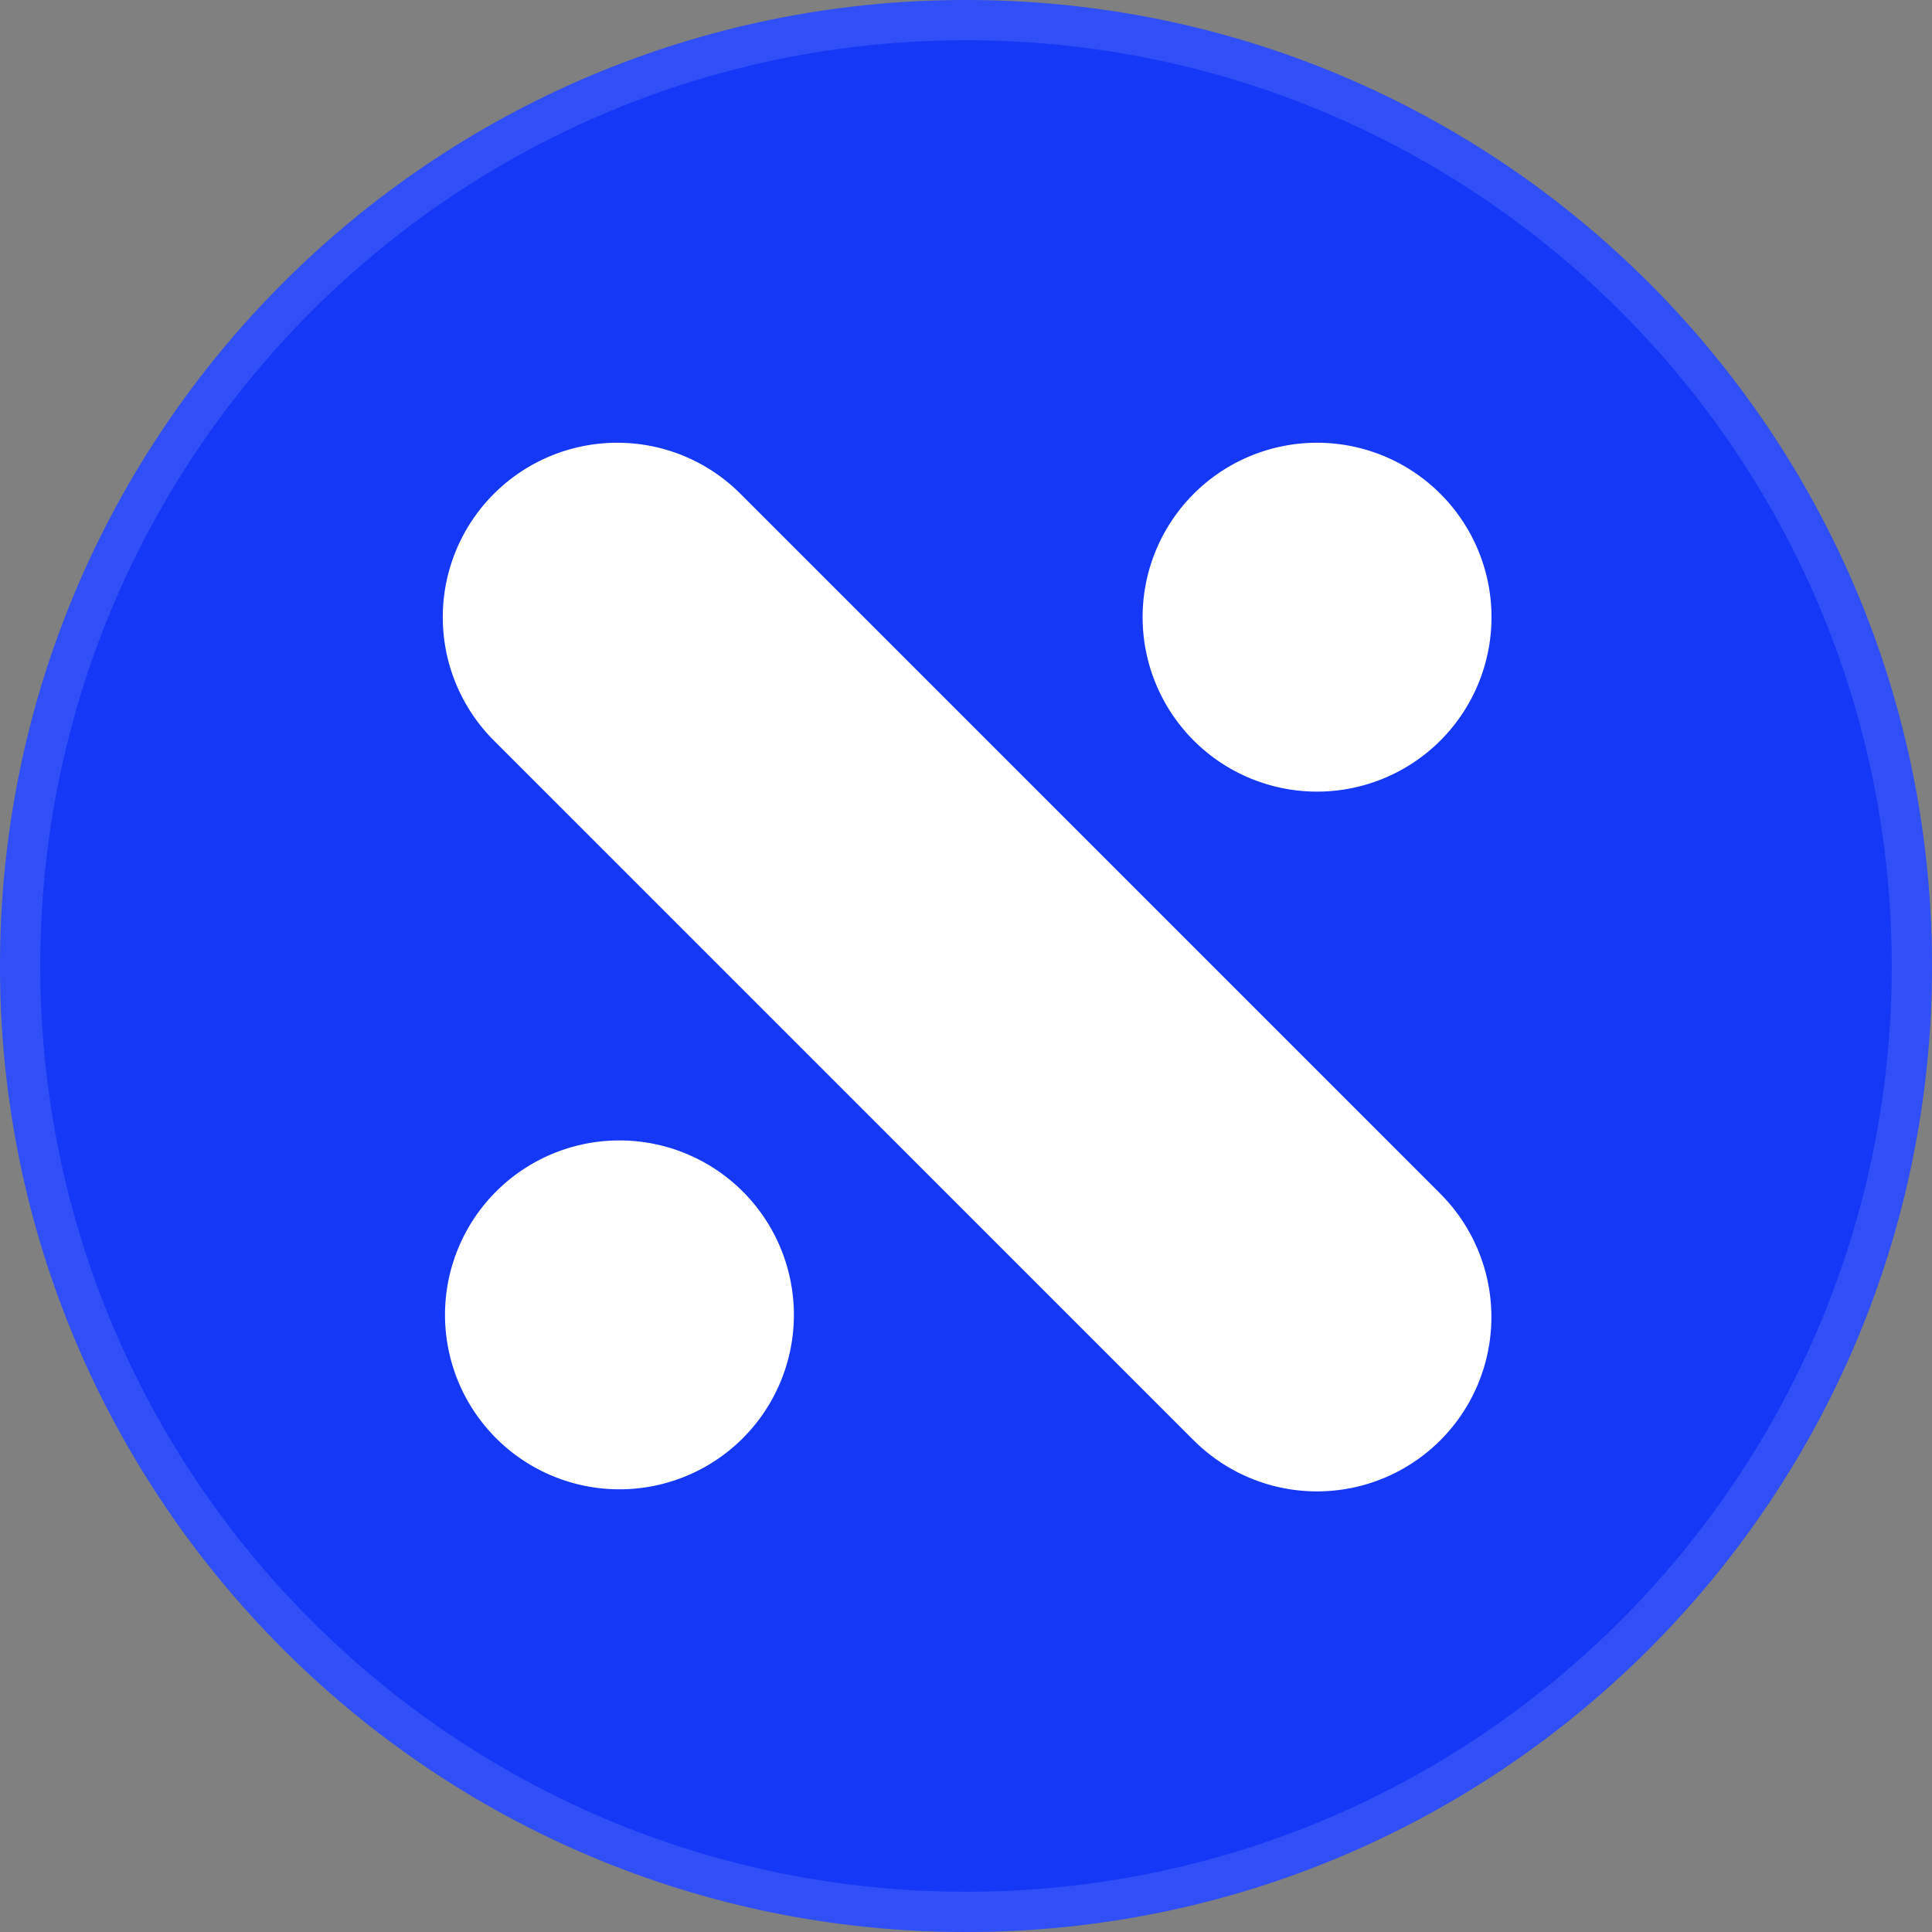 <svg fill="none" viewBox="0 0 24 24" xmlns="http://www.w3.org/2000/svg">
  <rect x="0" y="0" width="24" height="24" fill="#808080" stroke="none"/>
  <g clip-path="url(#Narrative_svg__a)">
    <path fill="#1438F5" d="M24 12c0 6.627-5.373 12-12 12S0 18.627 0 12 5.373 0 12 0s12 5.373 12 12Z"/>
    <path fill="#fff" fill-opacity=".12" fill-rule="evenodd" d="M24 12c0 6.627-5.373 12-12 12S0 18.627 0 12 5.373 0 12 0s12 5.373 12 12ZM12 23.5c6.351 0 11.5-5.149 11.5-11.5S18.351.5 12 .5.5 5.649.5 12 5.649 23.5 12 23.5Z" clip-rule="evenodd"/>
    <path fill="#fff" fill-rule="evenodd" d="M7.667 14.167h.056a2.167 2.167 0 1 1-.056 0Zm0-8.667a2.16 2.16 0 0 1 1.487.591l.046.045 8.664 8.664.045.046a2.166 2.166 0 0 1-3.063 3.063l-.046-.045L6.136 9.2l-.045-.046A2.167 2.167 0 0 1 7.666 5.5Zm8.666 0h.056a2.167 2.167 0 1 1-.056 0Z" clip-rule="evenodd"/>
  </g>
  <defs>
    <clipPath id="Narrative_svg__a">
      <path fill="#fff" d="M0 0h24v24H0z"/>
    </clipPath>
  </defs>
</svg>
